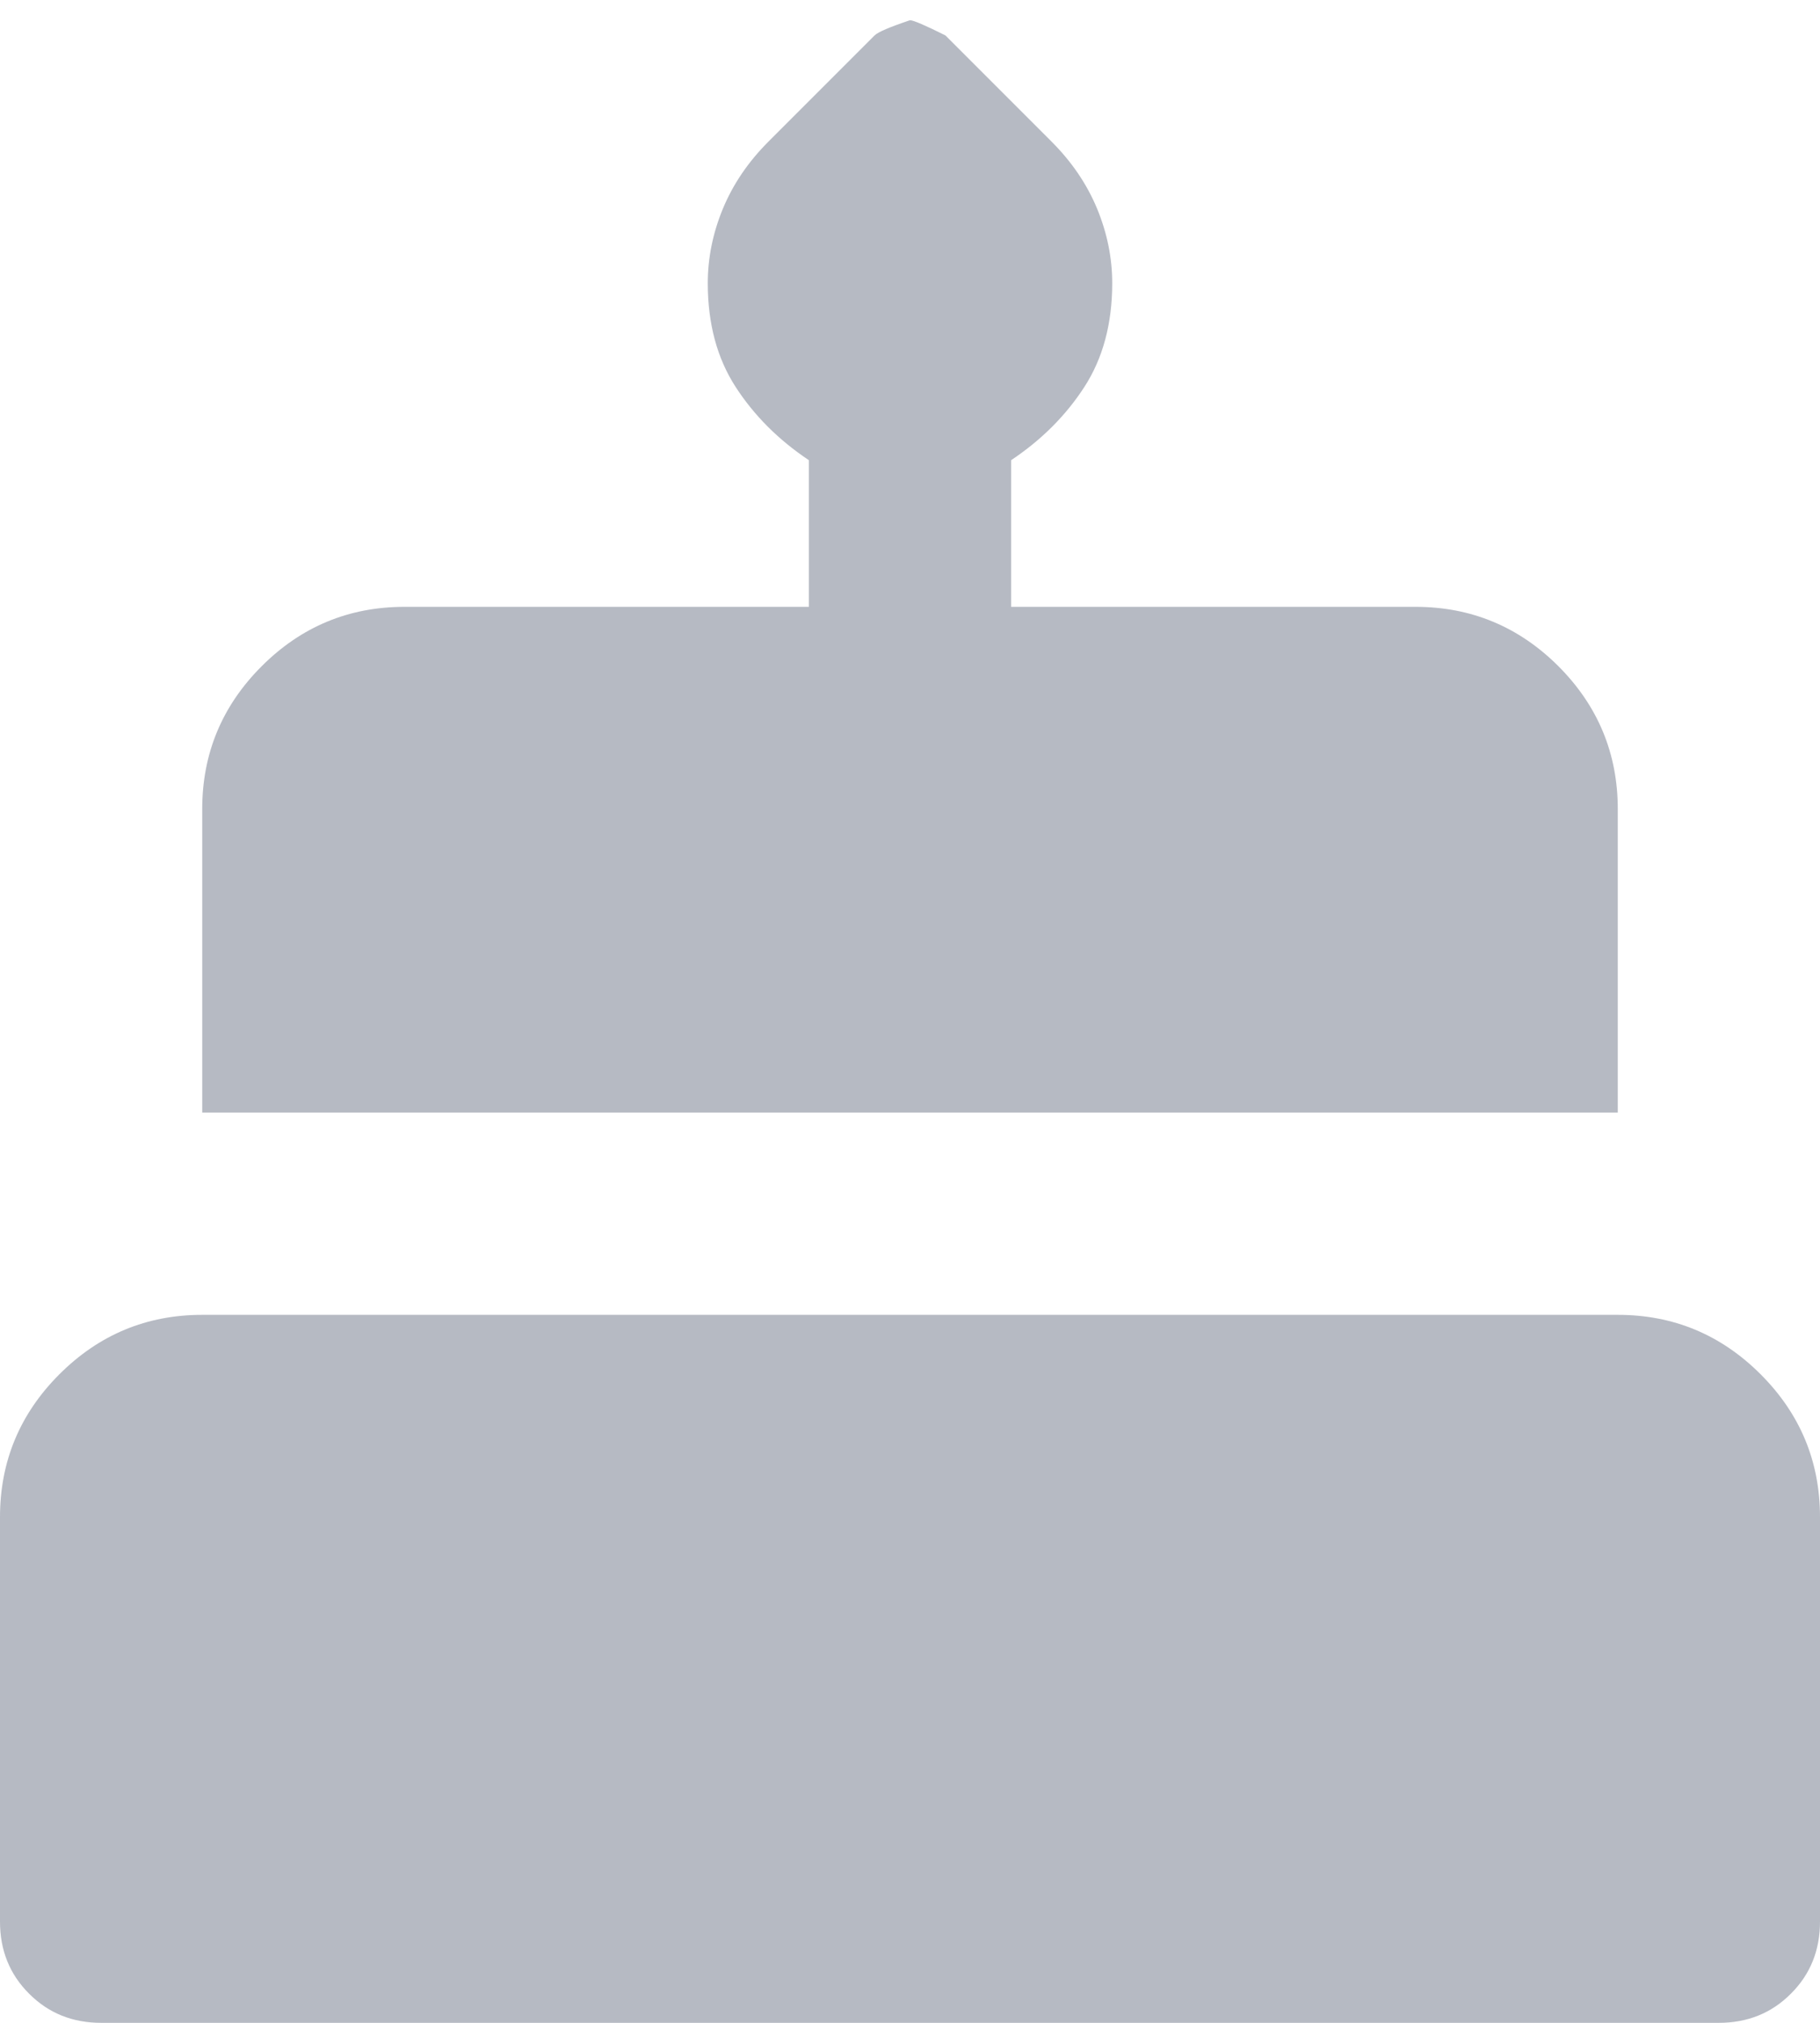 <svg width="18" height="20" viewBox="0 0 18 20" fill="none" xmlns="http://www.w3.org/2000/svg">
<path d="M1 20C0.717 20 0.479 19.904 0.288 19.712C0.096 19.521 0 19.283 0 19V15C0 14.45 0.196 13.979 0.587 13.588C0.979 13.196 1.45 13 2 13H16C16.55 13 17.021 13.196 17.413 13.588C17.804 13.979 18 14.45 18 15V19C18 19.283 17.904 19.521 17.712 19.712C17.521 19.904 17.283 20 17 20H1ZM2 11V8C2 7.45 2.196 6.979 2.588 6.587C2.979 6.196 3.45 6 4 6H8V4.55C7.7 4.35 7.458 4.108 7.275 3.825C7.092 3.542 7 3.2 7 2.8C7 2.55 7.05 2.304 7.15 2.062C7.25 1.821 7.4 1.6 7.6 1.4L8.65 0.35C8.683 0.317 8.8 0.267 9 0.2C9.033 0.2 9.15 0.25 9.35 0.35L10.4 1.4C10.6 1.6 10.75 1.821 10.85 2.062C10.95 2.304 11 2.55 11 2.8C11 3.2 10.908 3.542 10.725 3.825C10.542 4.108 10.3 4.35 10 4.55V6H14C14.55 6 15.021 6.196 15.413 6.587C15.804 6.979 16 7.45 16 8V11H2Z" fill="#B6BAC3"/>
</svg>
